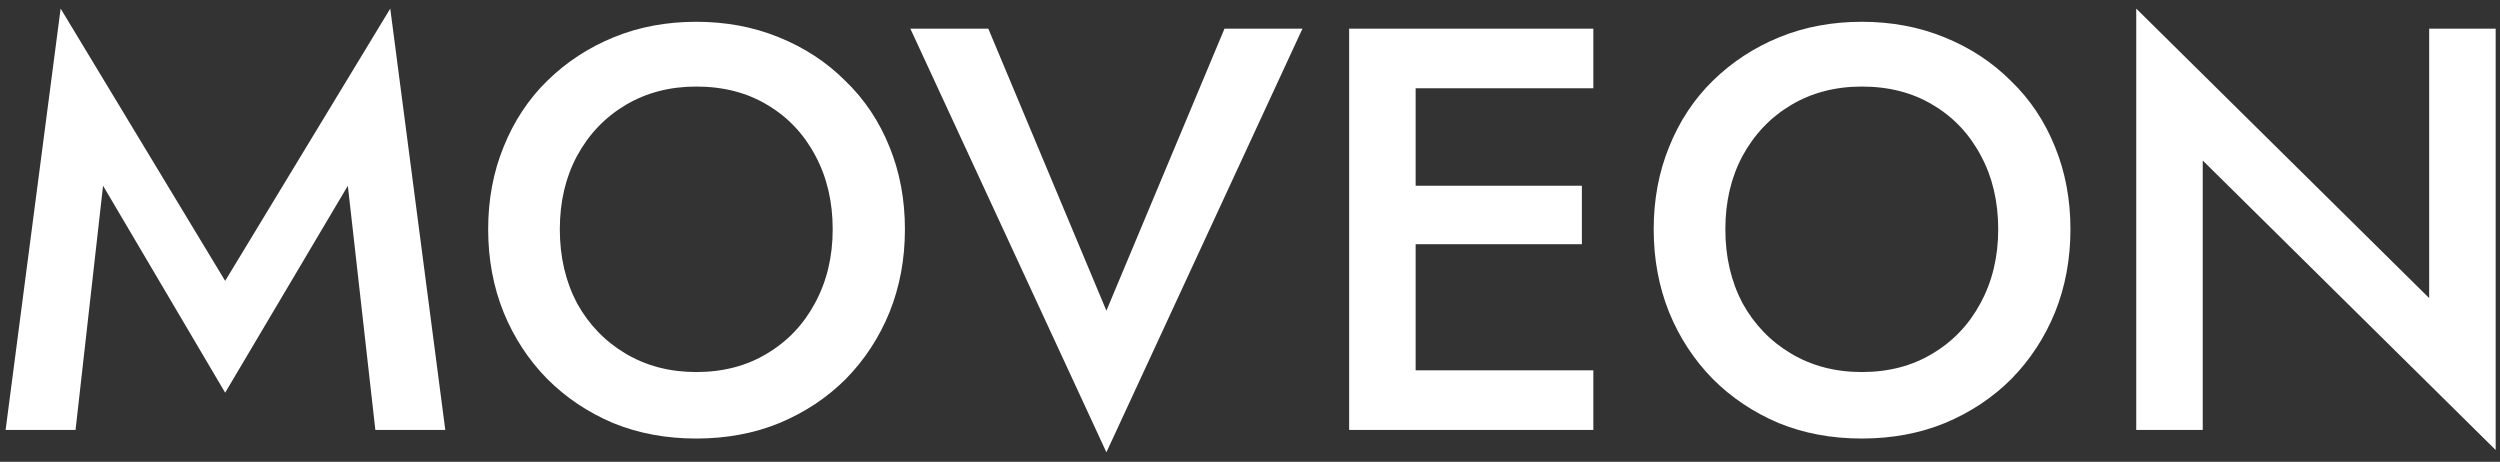 <svg width="157" height="29" viewBox="0 0 157 29" fill="none" xmlns="http://www.w3.org/2000/svg">
<rect x="0" y="0" width="157" height="29" fill="#333333" stroke="none"/>
<path d="M6.472 11.664L4.744 27H0.352L3.808 0.54L14.14 17.64L24.508 0.54L27.964 27H23.572L21.844 11.664L14.14 24.66L6.472 11.664ZM30.657 14.4C30.657 12.528 30.981 10.8 31.629 9.216C32.277 7.608 33.189 6.228 34.365 5.076C35.565 3.9 36.957 2.988 38.541 2.34C40.125 1.692 41.853 1.368 43.725 1.368C45.597 1.368 47.325 1.692 48.909 2.34C50.517 2.988 51.909 3.9 53.085 5.076C54.285 6.228 55.209 7.608 55.857 9.216C56.505 10.8 56.829 12.528 56.829 14.4C56.829 16.272 56.505 18.012 55.857 19.62C55.209 21.204 54.297 22.596 53.121 23.796C51.945 24.972 50.553 25.896 48.945 26.568C47.361 27.216 45.621 27.54 43.725 27.54C41.829 27.54 40.089 27.216 38.505 26.568C36.921 25.896 35.541 24.972 34.365 23.796C33.189 22.596 32.277 21.204 31.629 19.62C30.981 18.012 30.657 16.272 30.657 14.4ZM35.157 14.4C35.157 16.128 35.517 17.676 36.237 19.044C36.981 20.388 38.001 21.444 39.297 22.212C40.593 22.98 42.069 23.364 43.725 23.364C45.405 23.364 46.881 22.98 48.153 22.212C49.449 21.444 50.457 20.388 51.177 19.044C51.921 17.676 52.293 16.128 52.293 14.4C52.293 12.672 51.933 11.136 51.213 9.792C50.493 8.424 49.485 7.356 48.189 6.588C46.917 5.82 45.429 5.436 43.725 5.436C42.069 5.436 40.593 5.82 39.297 6.588C38.001 7.356 36.981 8.424 36.237 9.792C35.517 11.136 35.157 12.672 35.157 14.4ZM69.482 19.512L76.898 1.8H81.794L69.482 28.404L57.17 1.8H62.066L69.482 19.512ZM84.726 1.8H100.062V5.544H88.902V11.664H99.342V15.336H88.902V23.256H100.062V27H84.726V1.8ZM103.852 14.4C103.852 12.528 104.176 10.8 104.824 9.216C105.472 7.608 106.384 6.228 107.56 5.076C108.76 3.9 110.152 2.988 111.736 2.34C113.32 1.692 115.048 1.368 116.92 1.368C118.792 1.368 120.52 1.692 122.104 2.34C123.712 2.988 125.104 3.9 126.28 5.076C127.48 6.228 128.404 7.608 129.052 9.216C129.7 10.8 130.024 12.528 130.024 14.4C130.024 16.272 129.7 18.012 129.052 19.62C128.404 21.204 127.492 22.596 126.316 23.796C125.14 24.972 123.748 25.896 122.14 26.568C120.556 27.216 118.816 27.54 116.92 27.54C115.024 27.54 113.284 27.216 111.7 26.568C110.116 25.896 108.736 24.972 107.56 23.796C106.384 22.596 105.472 21.204 104.824 19.62C104.176 18.012 103.852 16.272 103.852 14.4ZM108.352 14.4C108.352 16.128 108.712 17.676 109.432 19.044C110.176 20.388 111.196 21.444 112.492 22.212C113.788 22.98 115.264 23.364 116.92 23.364C118.6 23.364 120.076 22.98 121.348 22.212C122.644 21.444 123.652 20.388 124.372 19.044C125.116 17.676 125.488 16.128 125.488 14.4C125.488 12.672 125.128 11.136 124.408 9.792C123.688 8.424 122.68 7.356 121.384 6.588C120.112 5.82 118.624 5.436 116.92 5.436C115.264 5.436 113.788 5.82 112.492 6.588C111.196 7.356 110.176 8.424 109.432 9.792C108.712 11.136 108.352 12.672 108.352 14.4ZM152.552 1.8H156.728V28.26L138.332 10.08V27H134.156V0.54L152.552 18.72V1.8Z" fill="white"/>
</svg>
